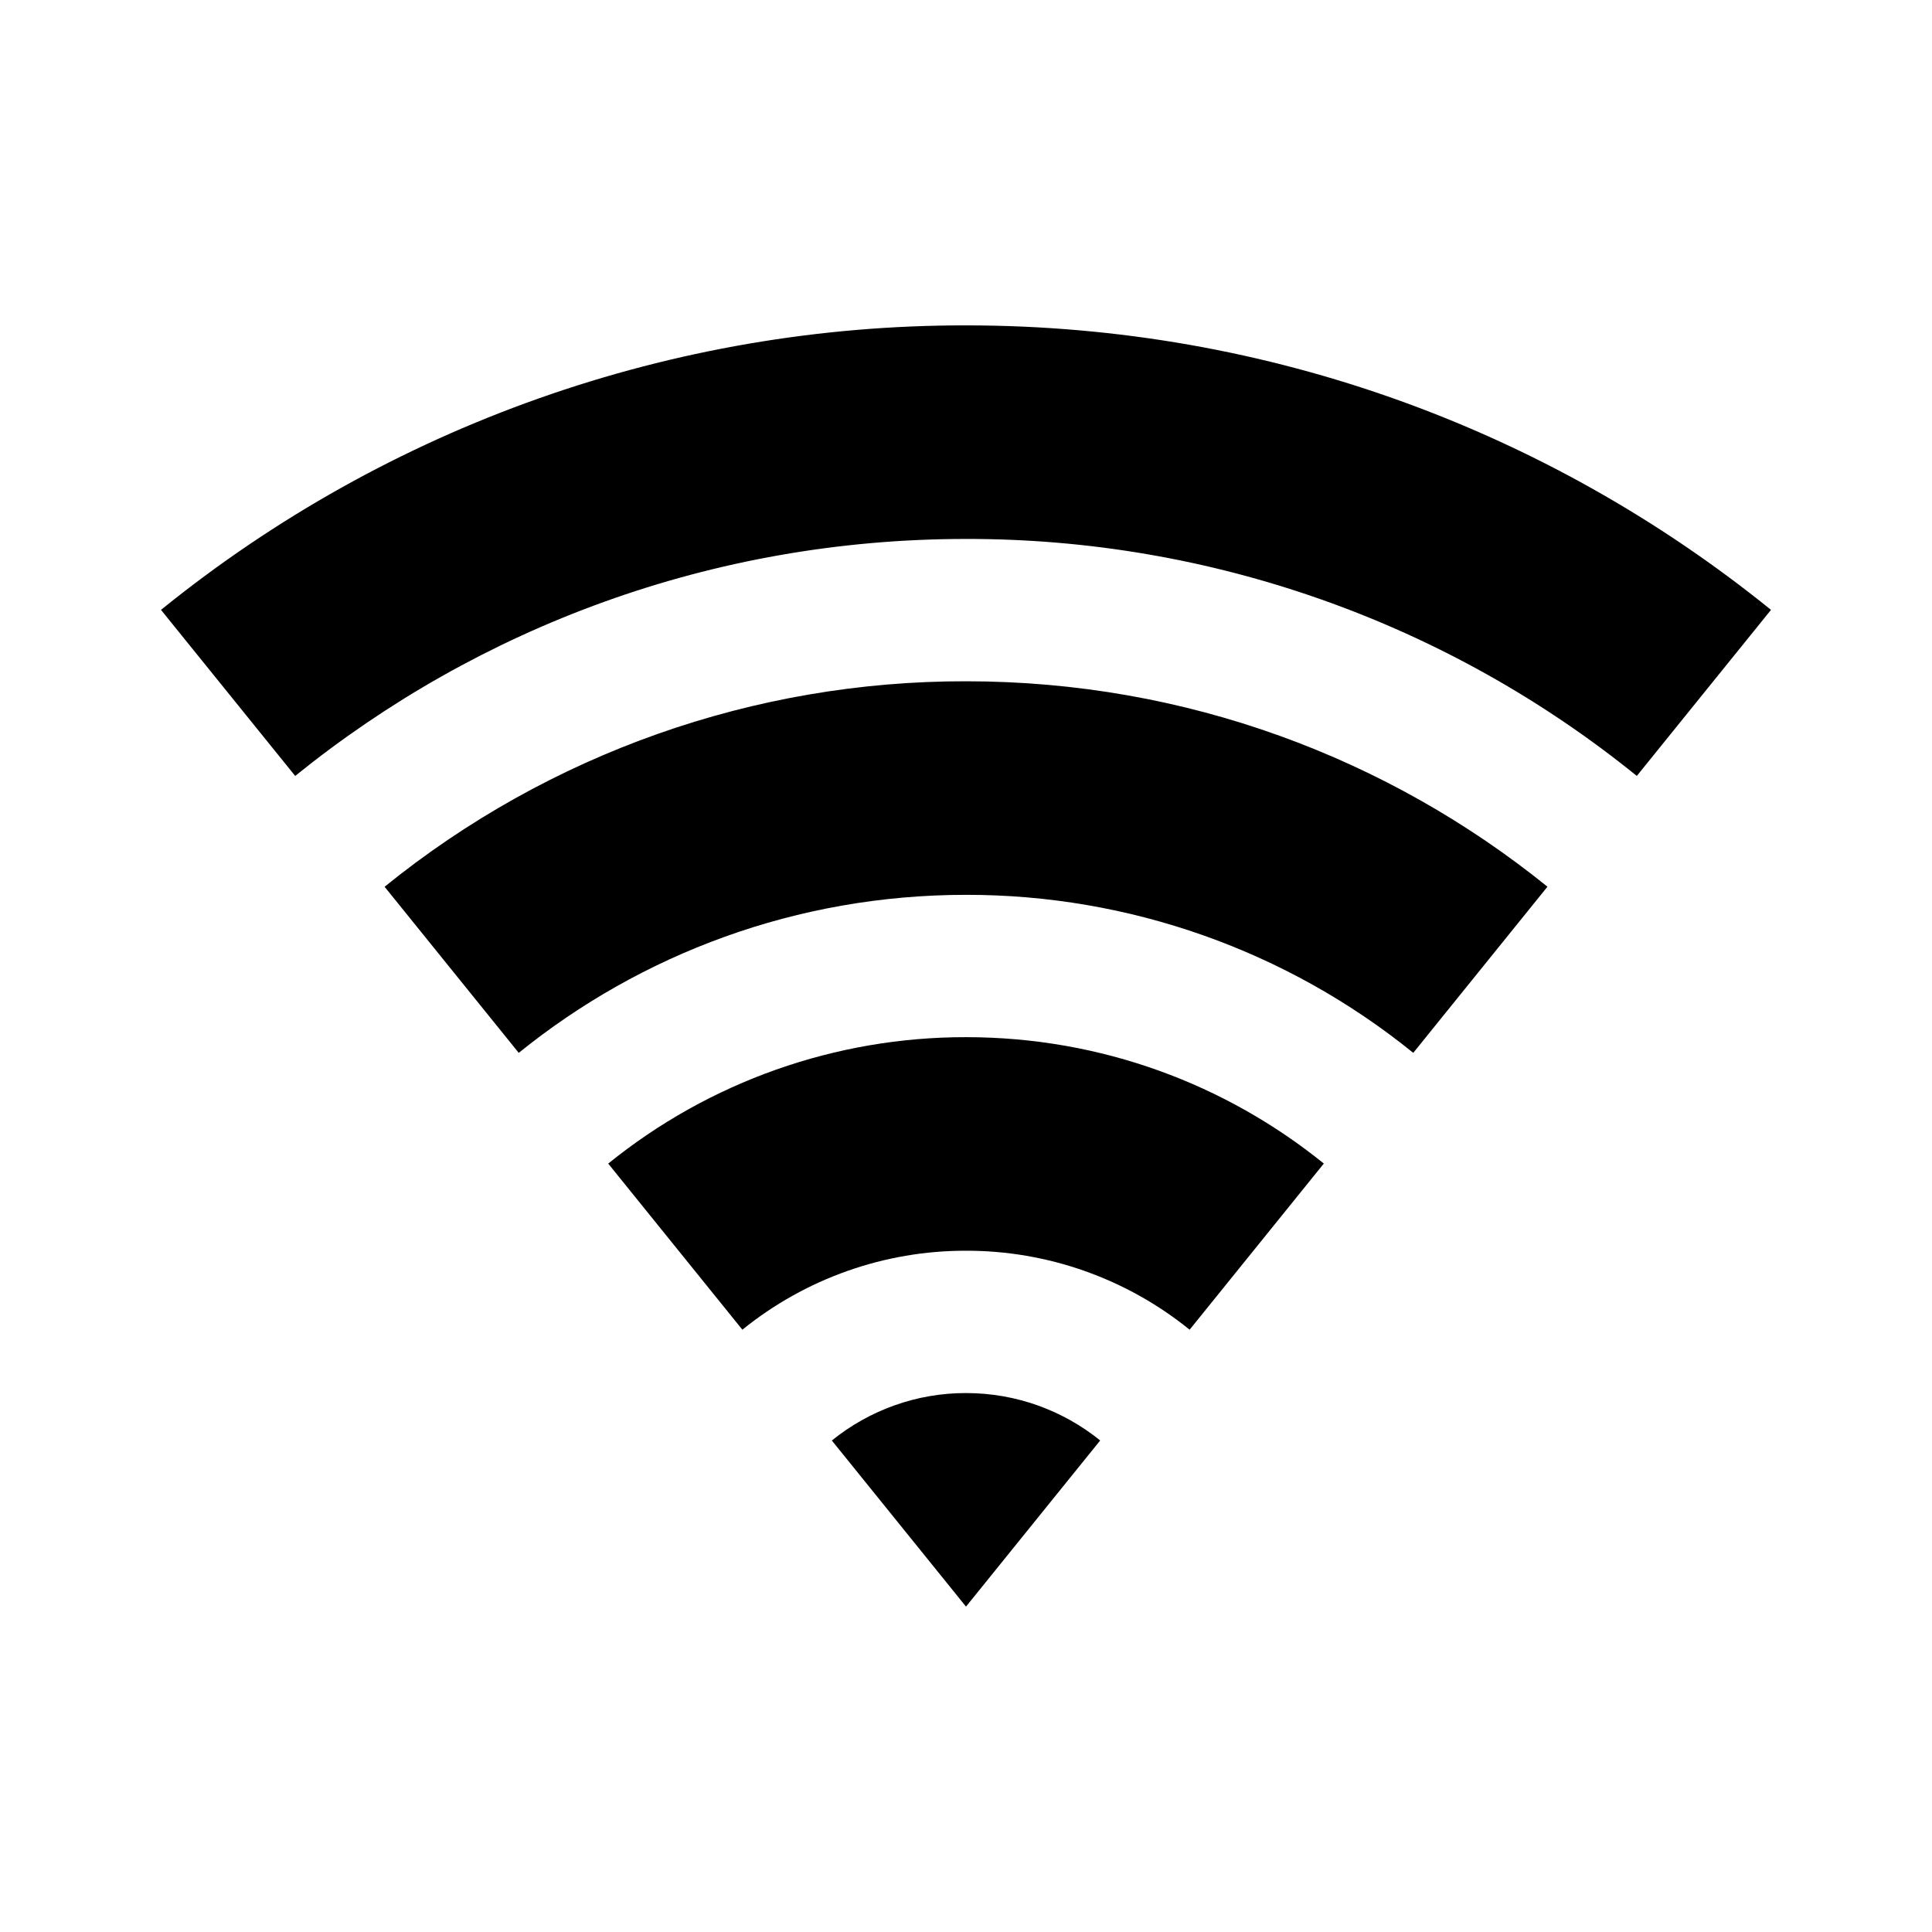 <svg width="24" height="24" viewBox="0 0 24 24" fill="none" xmlns="http://www.w3.org/2000/svg">
<path d="M2 7.576C4.829 5.285 8.36 4.037 12 4.042C15.789 4.042 19.268 5.366 22 7.576L20.333 9.639C17.976 7.73 15.034 6.69 12 6.695C8.844 6.695 5.943 7.798 3.667 9.639L2 7.576ZM4.777 11.016C6.82 9.361 9.371 8.459 12 8.463C14.736 8.463 17.248 9.419 19.223 11.015L17.556 13.079C15.985 11.806 14.023 11.113 12 11.116C9.896 11.116 7.963 11.851 6.444 13.079L4.777 11.015V11.016ZM7.555 14.455C8.812 13.437 10.382 12.882 12 12.884C13.684 12.884 15.23 13.472 16.445 14.454L14.778 16.518C13.992 15.882 13.011 15.535 12 15.537C10.989 15.535 10.008 15.882 9.222 16.518L7.555 14.454V14.455ZM10.333 17.895C10.805 17.513 11.393 17.304 12 17.305C12.631 17.305 13.211 17.526 13.667 17.894L12 19.958L10.333 17.894V17.895Z" fill="black"/>
</svg>

